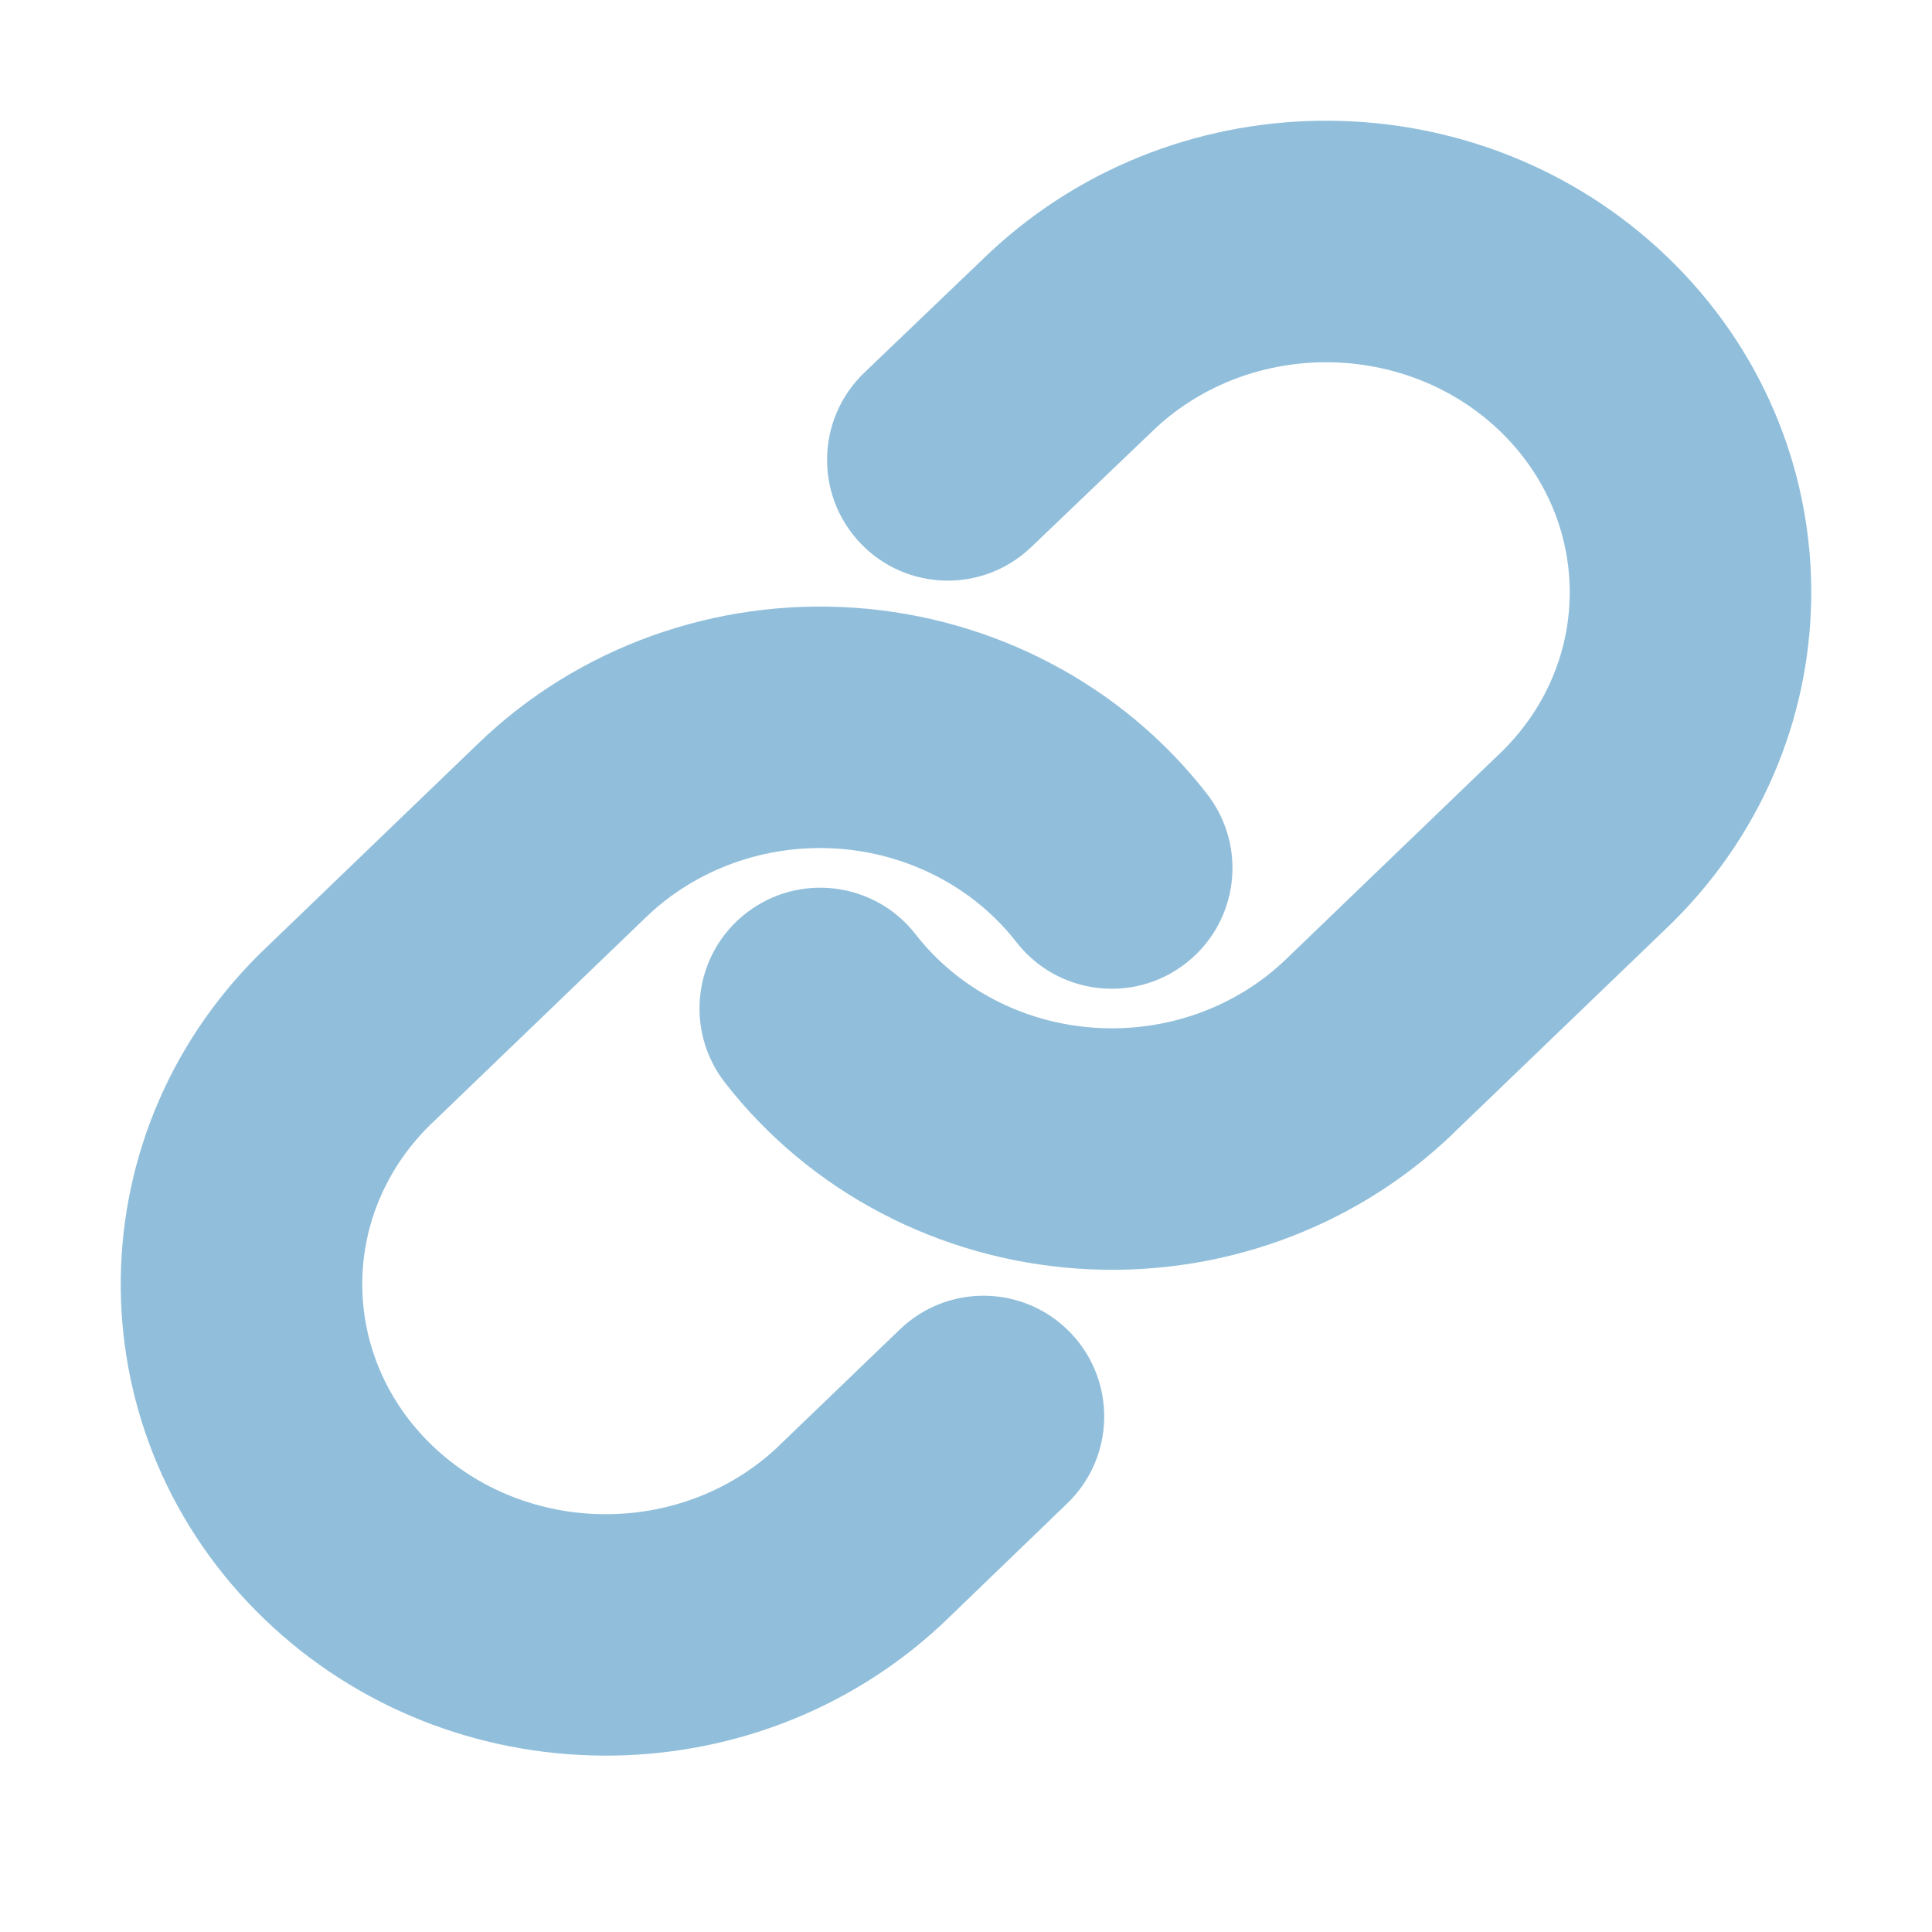 <svg width="16" height="16" viewBox="0 0 16 16" fill="none" xmlns="http://www.w3.org/2000/svg">
    <path fill-rule="evenodd" clip-rule="evenodd" d="M8.206 2.083C9.778 0.621 12.263 0.641 13.81 2.13C15.377 3.639 15.4 6.095 13.859 7.631L13.847 7.643L12.036 9.385C12.036 9.385 12.036 9.385 12.036 9.386C11.21 10.182 10.074 10.586 8.925 10.506C7.775 10.427 6.707 9.871 6.003 8.965C5.665 8.529 5.743 7.901 6.179 7.562C6.616 7.223 7.244 7.302 7.583 7.738C7.928 8.182 8.465 8.47 9.062 8.511C9.659 8.552 10.238 8.341 10.649 7.945L10.649 7.945L12.453 6.209C13.193 5.465 13.181 4.302 12.423 3.571C11.643 2.821 10.368 2.808 9.573 3.543L8.54 4.531C8.141 4.913 7.508 4.899 7.127 4.5C6.745 4.101 6.759 3.468 7.158 3.086L8.195 2.093L8.206 2.083Z" fill="#91BFDB"/>
    <path fill-rule="evenodd" clip-rule="evenodd" d="M3.964 6.154C4.79 5.358 5.926 4.954 7.075 5.033C8.225 5.112 9.293 5.669 9.996 6.575C10.335 7.011 10.257 7.639 9.82 7.978C9.384 8.317 8.756 8.238 8.417 7.802C8.072 7.358 7.535 7.07 6.938 7.028C6.34 6.987 5.762 7.199 5.351 7.595L3.547 9.331C2.807 10.075 2.819 11.238 3.577 11.969C4.356 12.719 5.63 12.732 6.426 11.997L7.451 11.011C7.849 10.627 8.482 10.639 8.865 11.037C9.248 11.435 9.236 12.068 8.838 12.451L7.807 13.445L7.794 13.457C6.222 14.918 3.737 14.898 2.19 13.409C0.623 11.901 0.6 9.445 2.141 7.909L2.153 7.897L3.964 6.154C3.964 6.154 3.964 6.154 3.964 6.154Z" fill="#91BFDB"/>
</svg>
